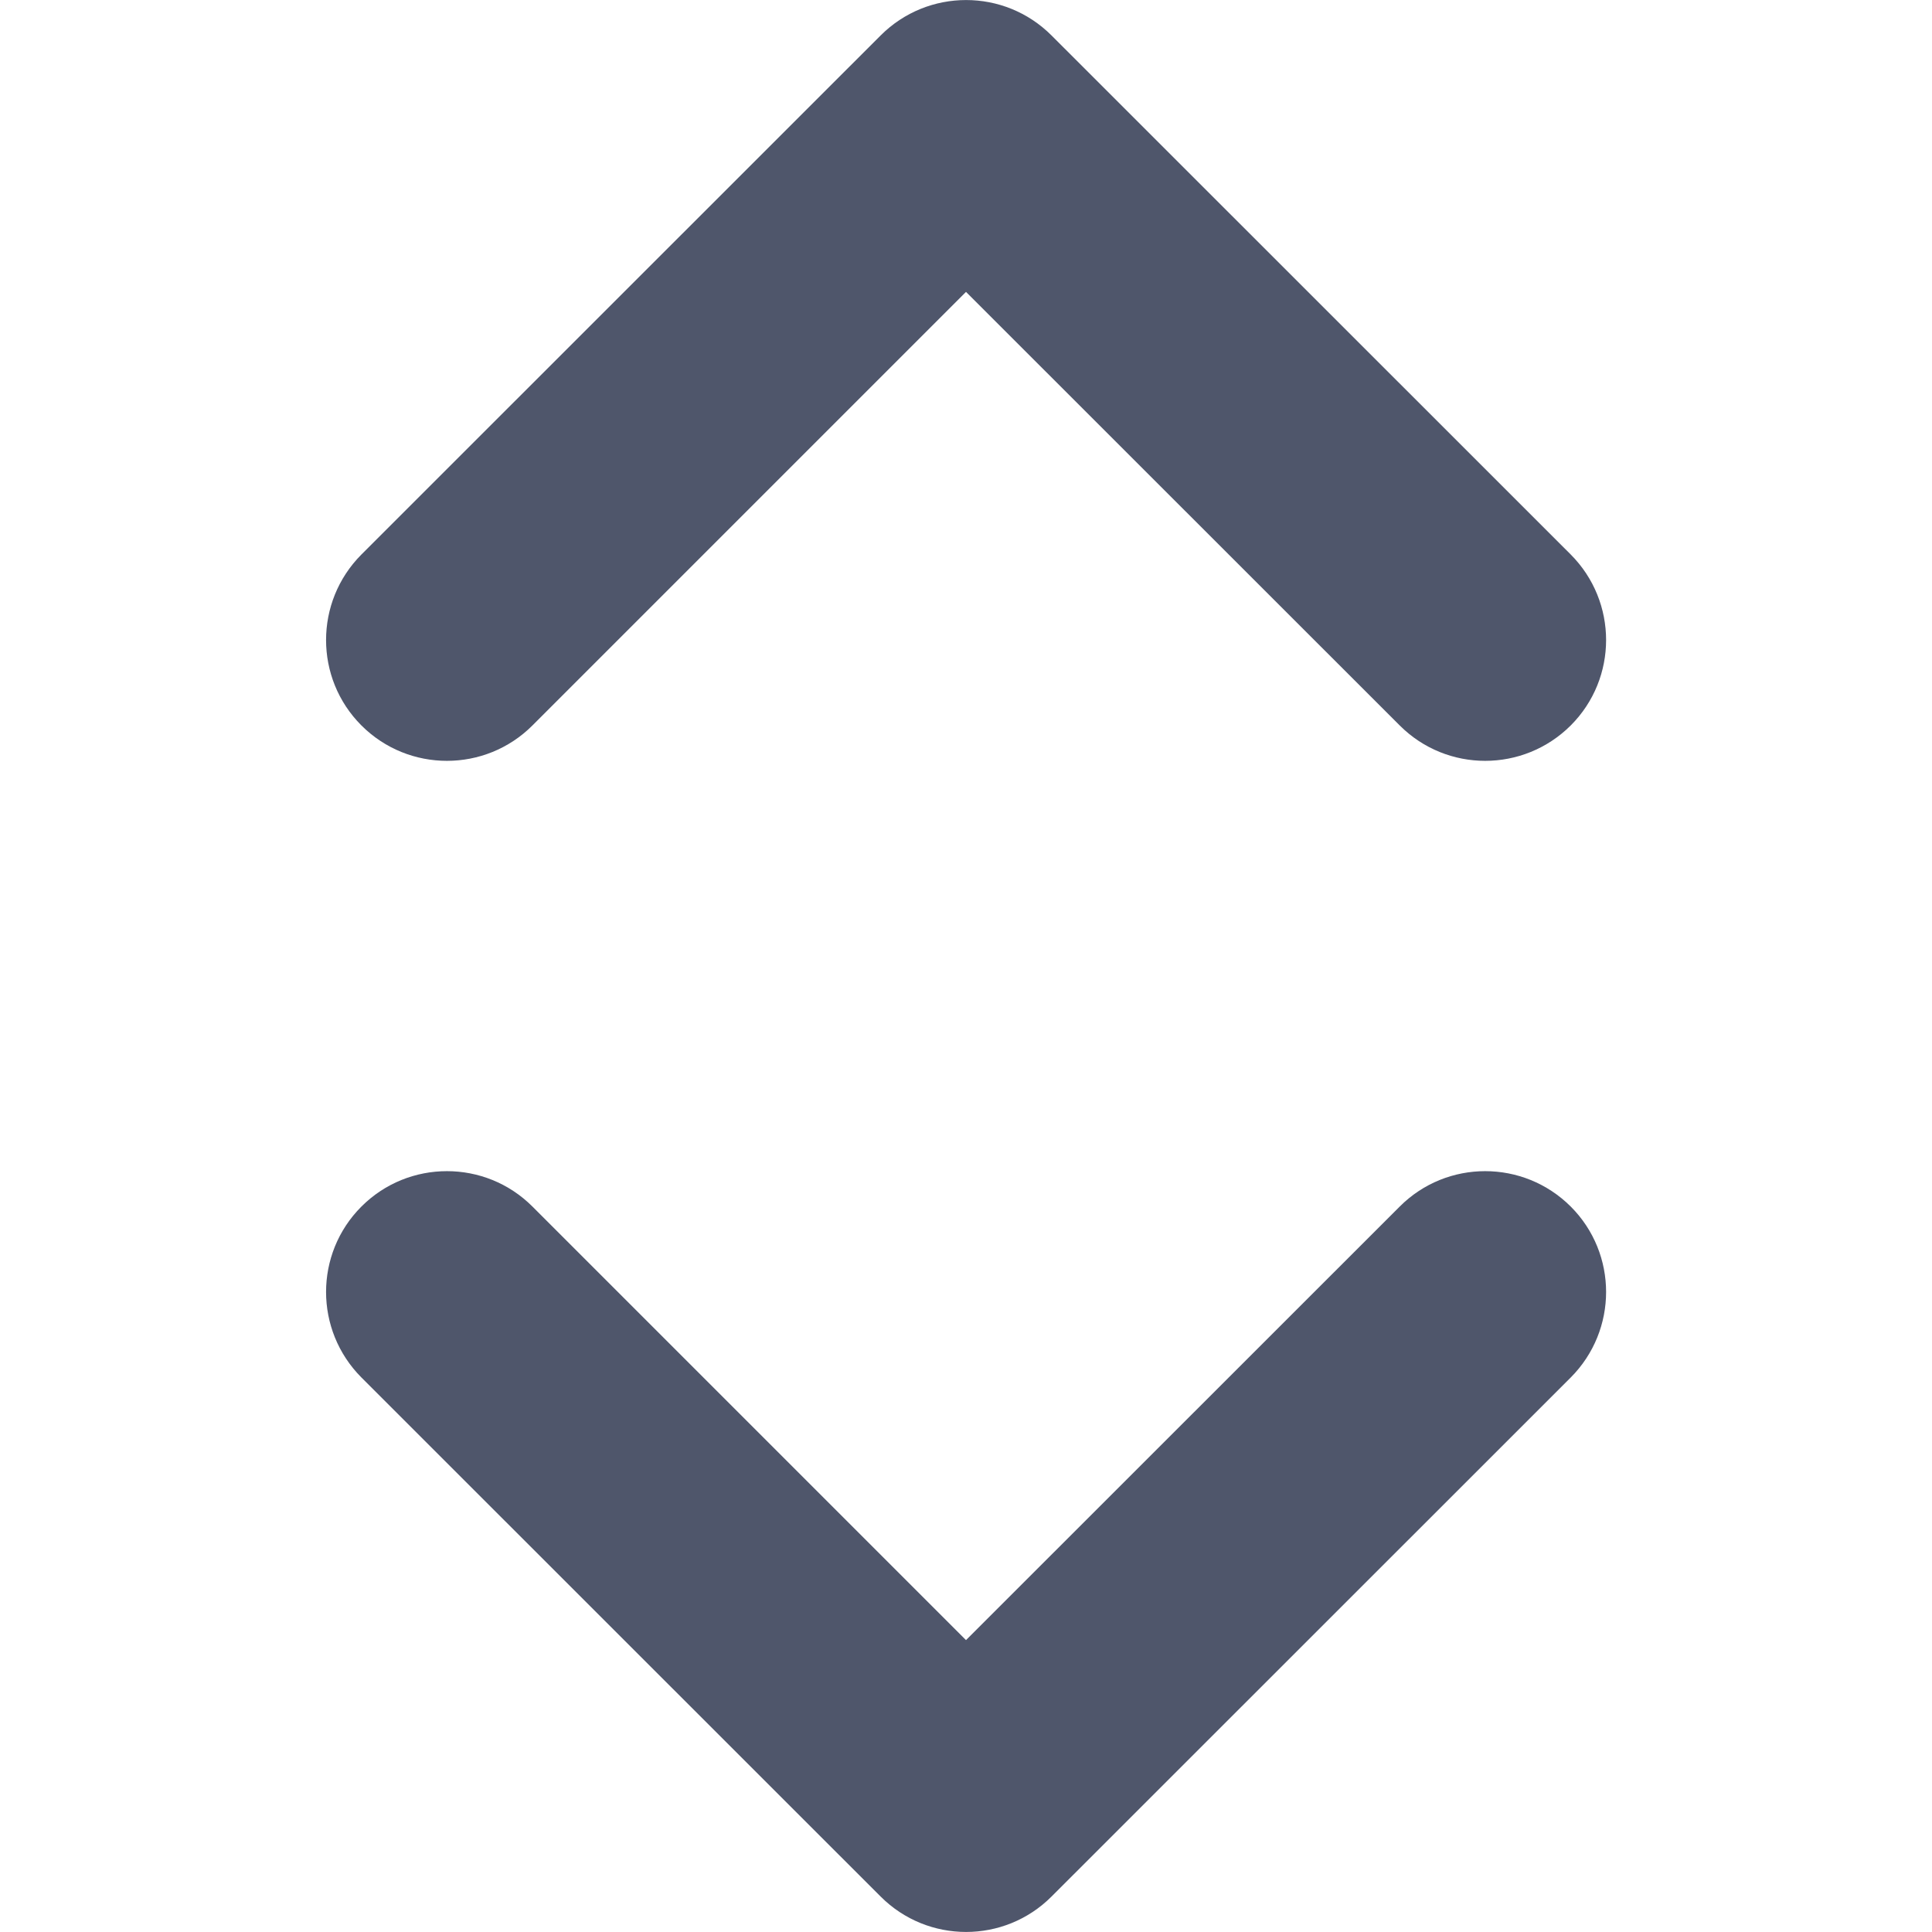 <svg width="12" height="12" viewBox="0 0 12 12" fill="none" xmlns="http://www.w3.org/2000/svg">
<g id="Icon">
<g id="Glyph">
<path d="M6 1.813L8.694 4.506C8.987 4.799 9.462 4.799 9.756 4.506C10.049 4.213 10.049 3.738 9.756 3.444L6.531 0.22C6.238 -0.073 5.763 -0.073 5.47 0.22L2.245 3.444C1.952 3.738 1.952 4.213 2.245 4.506C2.538 4.799 3.014 4.799 3.307 4.506L6 1.813Z" fill="#4F566B"/>
<path d="M9.756 7.494C9.462 7.201 8.987 7.201 8.694 7.494L6 10.187L3.307 7.494C3.014 7.201 2.538 7.201 2.245 7.494C1.952 7.787 1.952 8.262 2.245 8.556L5.47 11.78C5.763 12.073 6.238 12.073 6.531 11.78L9.756 8.556C10.049 8.262 10.049 7.787 9.756 7.494Z" fill="#4F566B"/>
</g>
</g>
</svg>
